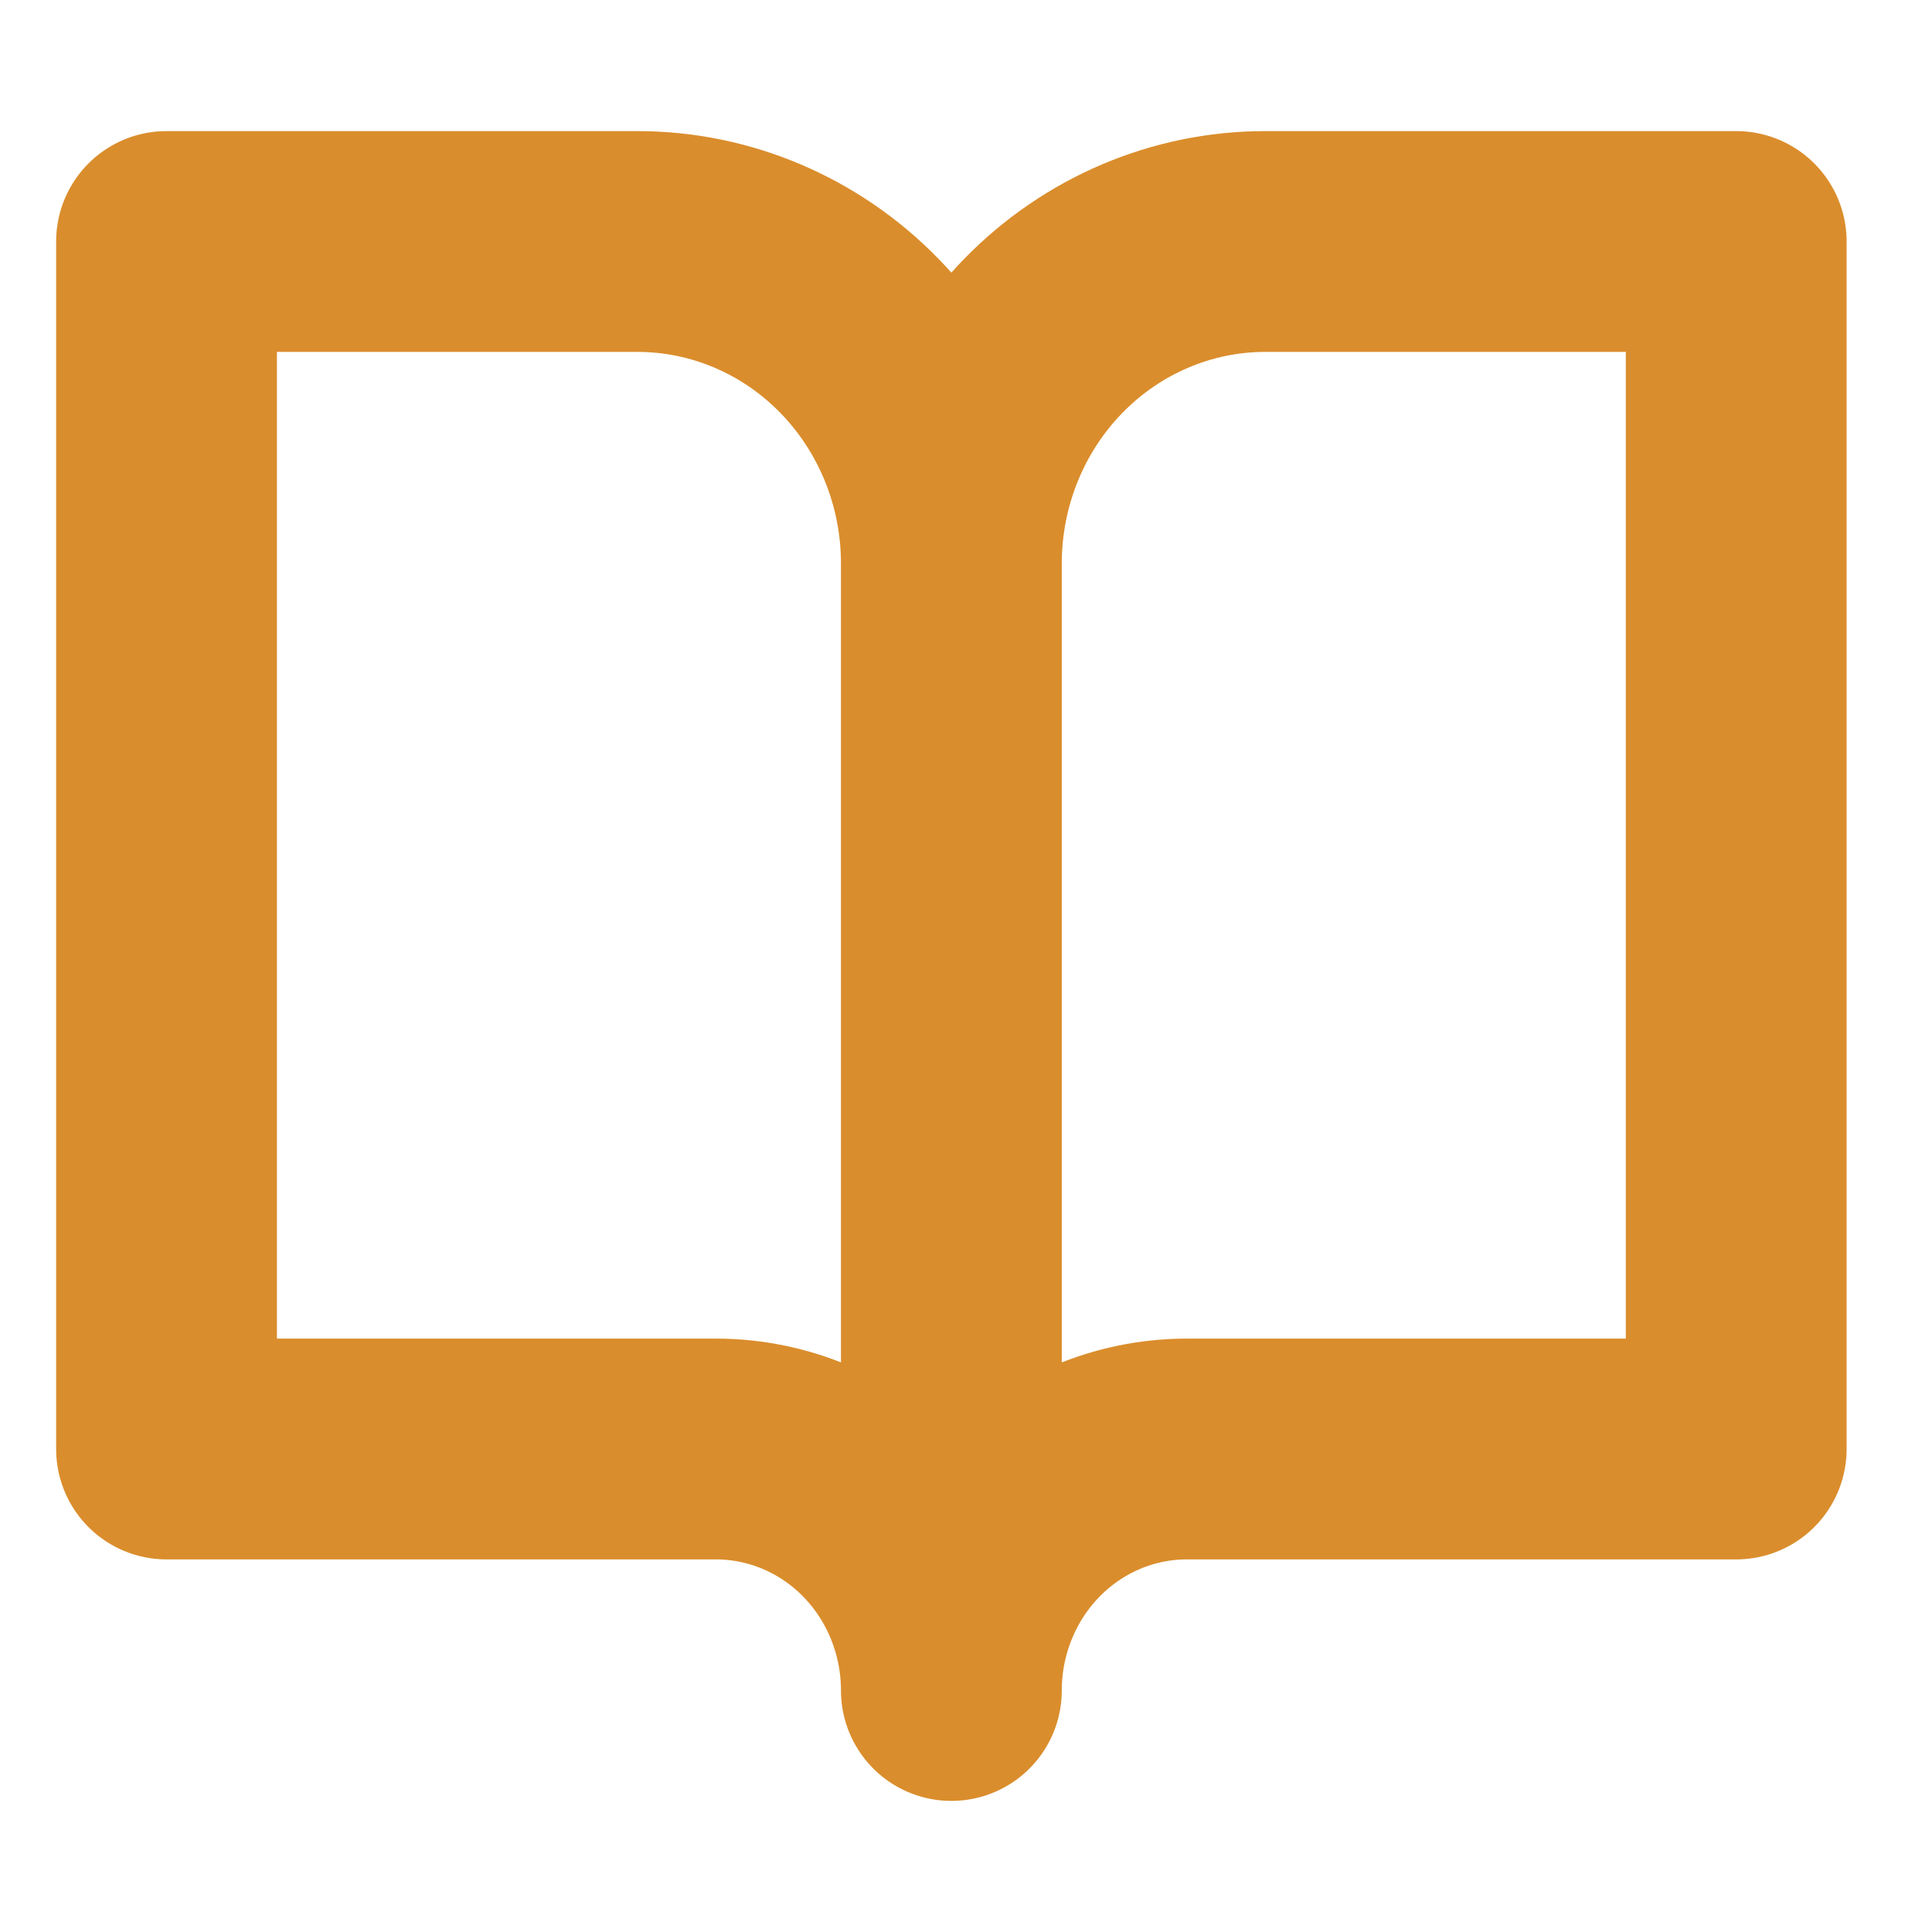 <svg width="35" height="35" viewBox="0 0 35 35" fill="none" xmlns="http://www.w3.org/2000/svg">
<path d="M17.235 10.208C17.235 8.661 16.636 7.178 15.569 6.084C14.503 4.99 13.056 4.375 11.548 4.375H3.017V26.25H12.97C14.101 26.25 15.186 26.711 15.986 27.531C16.786 28.352 17.235 29.465 17.235 30.625M17.235 10.208V30.625M17.235 10.208C17.235 8.661 17.834 7.178 18.901 6.084C19.968 4.99 21.414 4.375 22.922 4.375H31.453V26.25H21.501C20.369 26.25 19.284 26.711 18.485 27.531C17.685 28.352 17.235 29.465 17.235 30.625" stroke="#DA8D2C" stroke-width="4" stroke-linecap="round" stroke-linejoin="round"/>
</svg>
